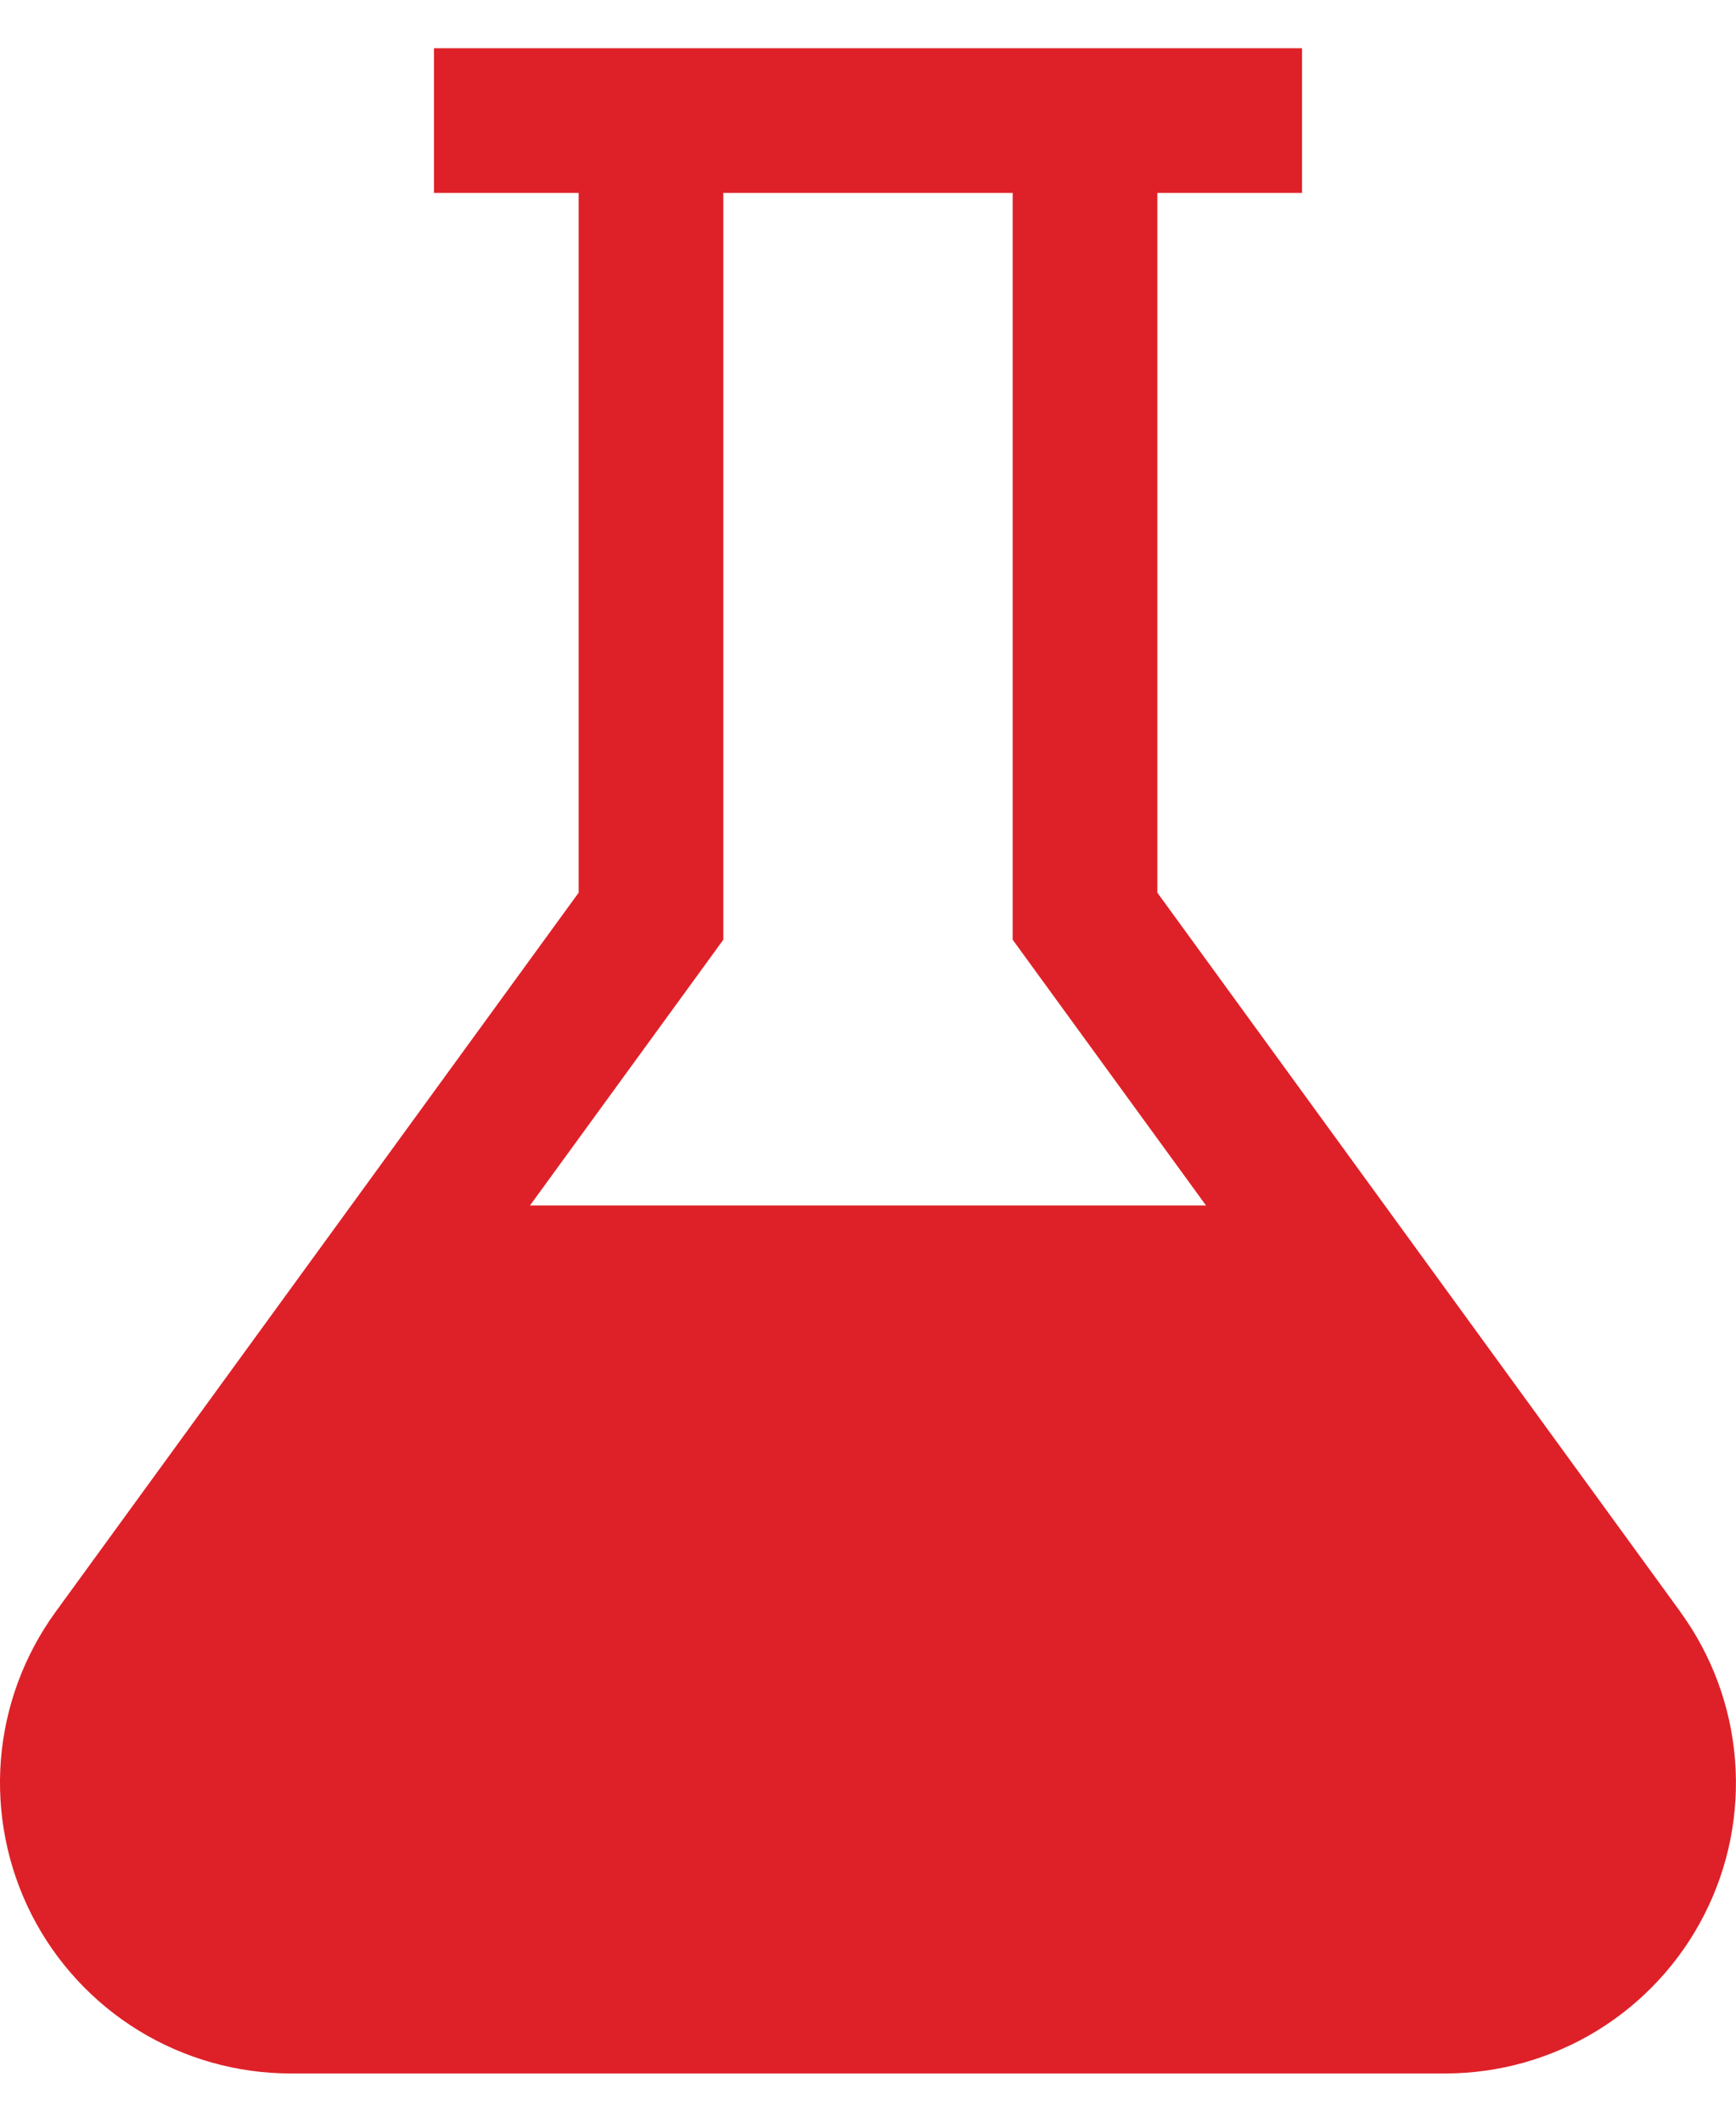 <svg width="18" height="22" viewBox="0 0 18 22" fill="none" xmlns="http://www.w3.org/2000/svg">
<path d="M17.423 16.713L12 9.256V2H13.5V0.5H4.5V2H6V9.256L0.577 16.713C0.25 17.163 0.053 17.694 0.009 18.249C-0.034 18.803 0.076 19.358 0.328 19.854C0.58 20.349 0.965 20.765 1.439 21.056C1.913 21.346 2.458 21.5 3.014 21.5H14.985C15.541 21.5 16.086 21.346 16.56 21.056C17.034 20.765 17.419 20.349 17.671 19.854C17.924 19.358 18.034 18.803 17.99 18.249C17.946 17.694 17.75 17.163 17.422 16.713H17.423ZM7.5 9.744V2H10.5V9.744L12.505 12.5H5.495L7.5 9.744ZM14.986 20H3.015C2.736 20 2.462 19.922 2.224 19.776C1.986 19.63 1.793 19.421 1.667 19.173C1.54 18.924 1.484 18.645 1.506 18.367C1.528 18.088 1.626 17.822 1.79 17.596L4.405 14H13.595L16.21 17.596C16.374 17.822 16.473 18.088 16.494 18.367C16.516 18.645 16.461 18.924 16.334 19.173C16.207 19.421 16.014 19.63 15.777 19.776C15.539 19.922 15.265 20 14.986 20Z" fill="#DE2128"/>
<path d="M13 13H4.5C3.666 14 1.8 16.4 1 18C0.2 19.6 1.666 20.333 2.5 20.5H15C17.4 20.5 17.333 18.5 17 17.5L13.5 13H13Z" fill="#DE2128"/>
</svg>
